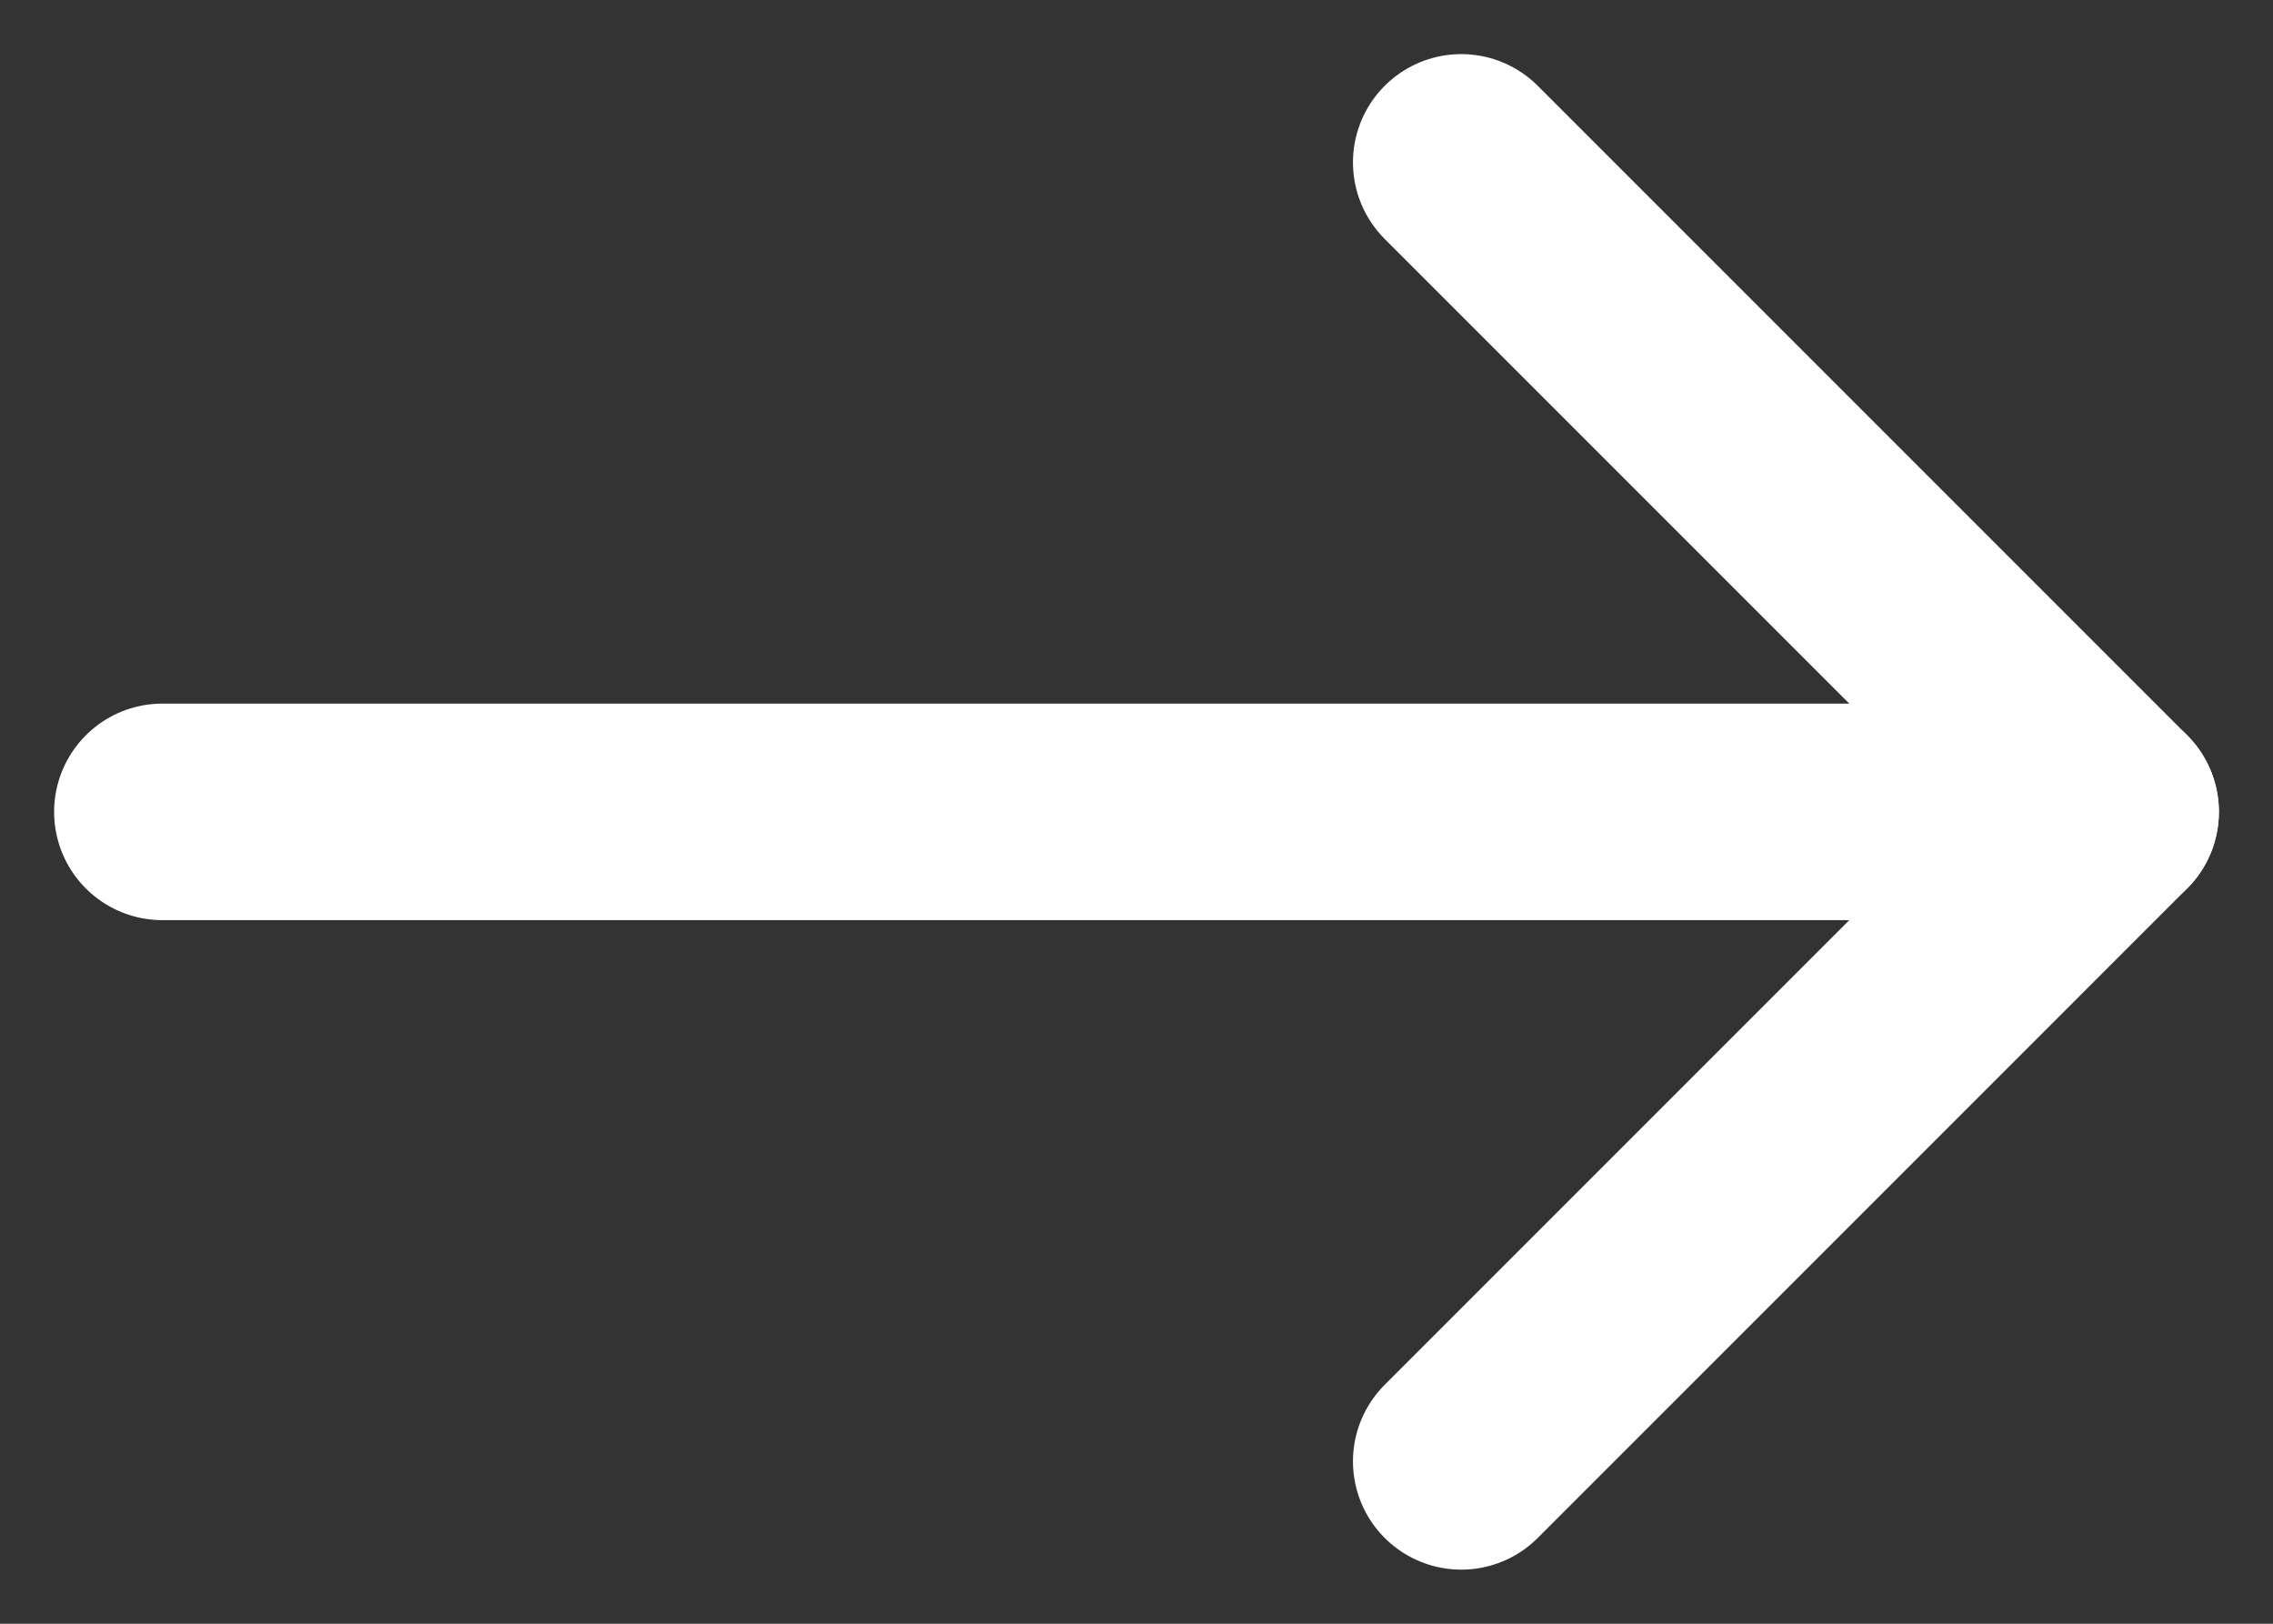 <svg width="28" height="20" viewBox="0 0 28 20" fill="none" xmlns="http://www.w3.org/2000/svg">
<rect x="0" y="0" width="28" height="20" fill="#333333" stroke="none"/>
<g id="Group">
<path id="Vector" d="M26 10L2 10" stroke="white" stroke-width="2.667" stroke-linecap="round" stroke-linejoin="round"/>
<path id="Vector_2" d="M18 2L26 10L18 18" stroke="white" stroke-width="2.667" stroke-linecap="round" stroke-linejoin="round"/>
</g>
</svg>
